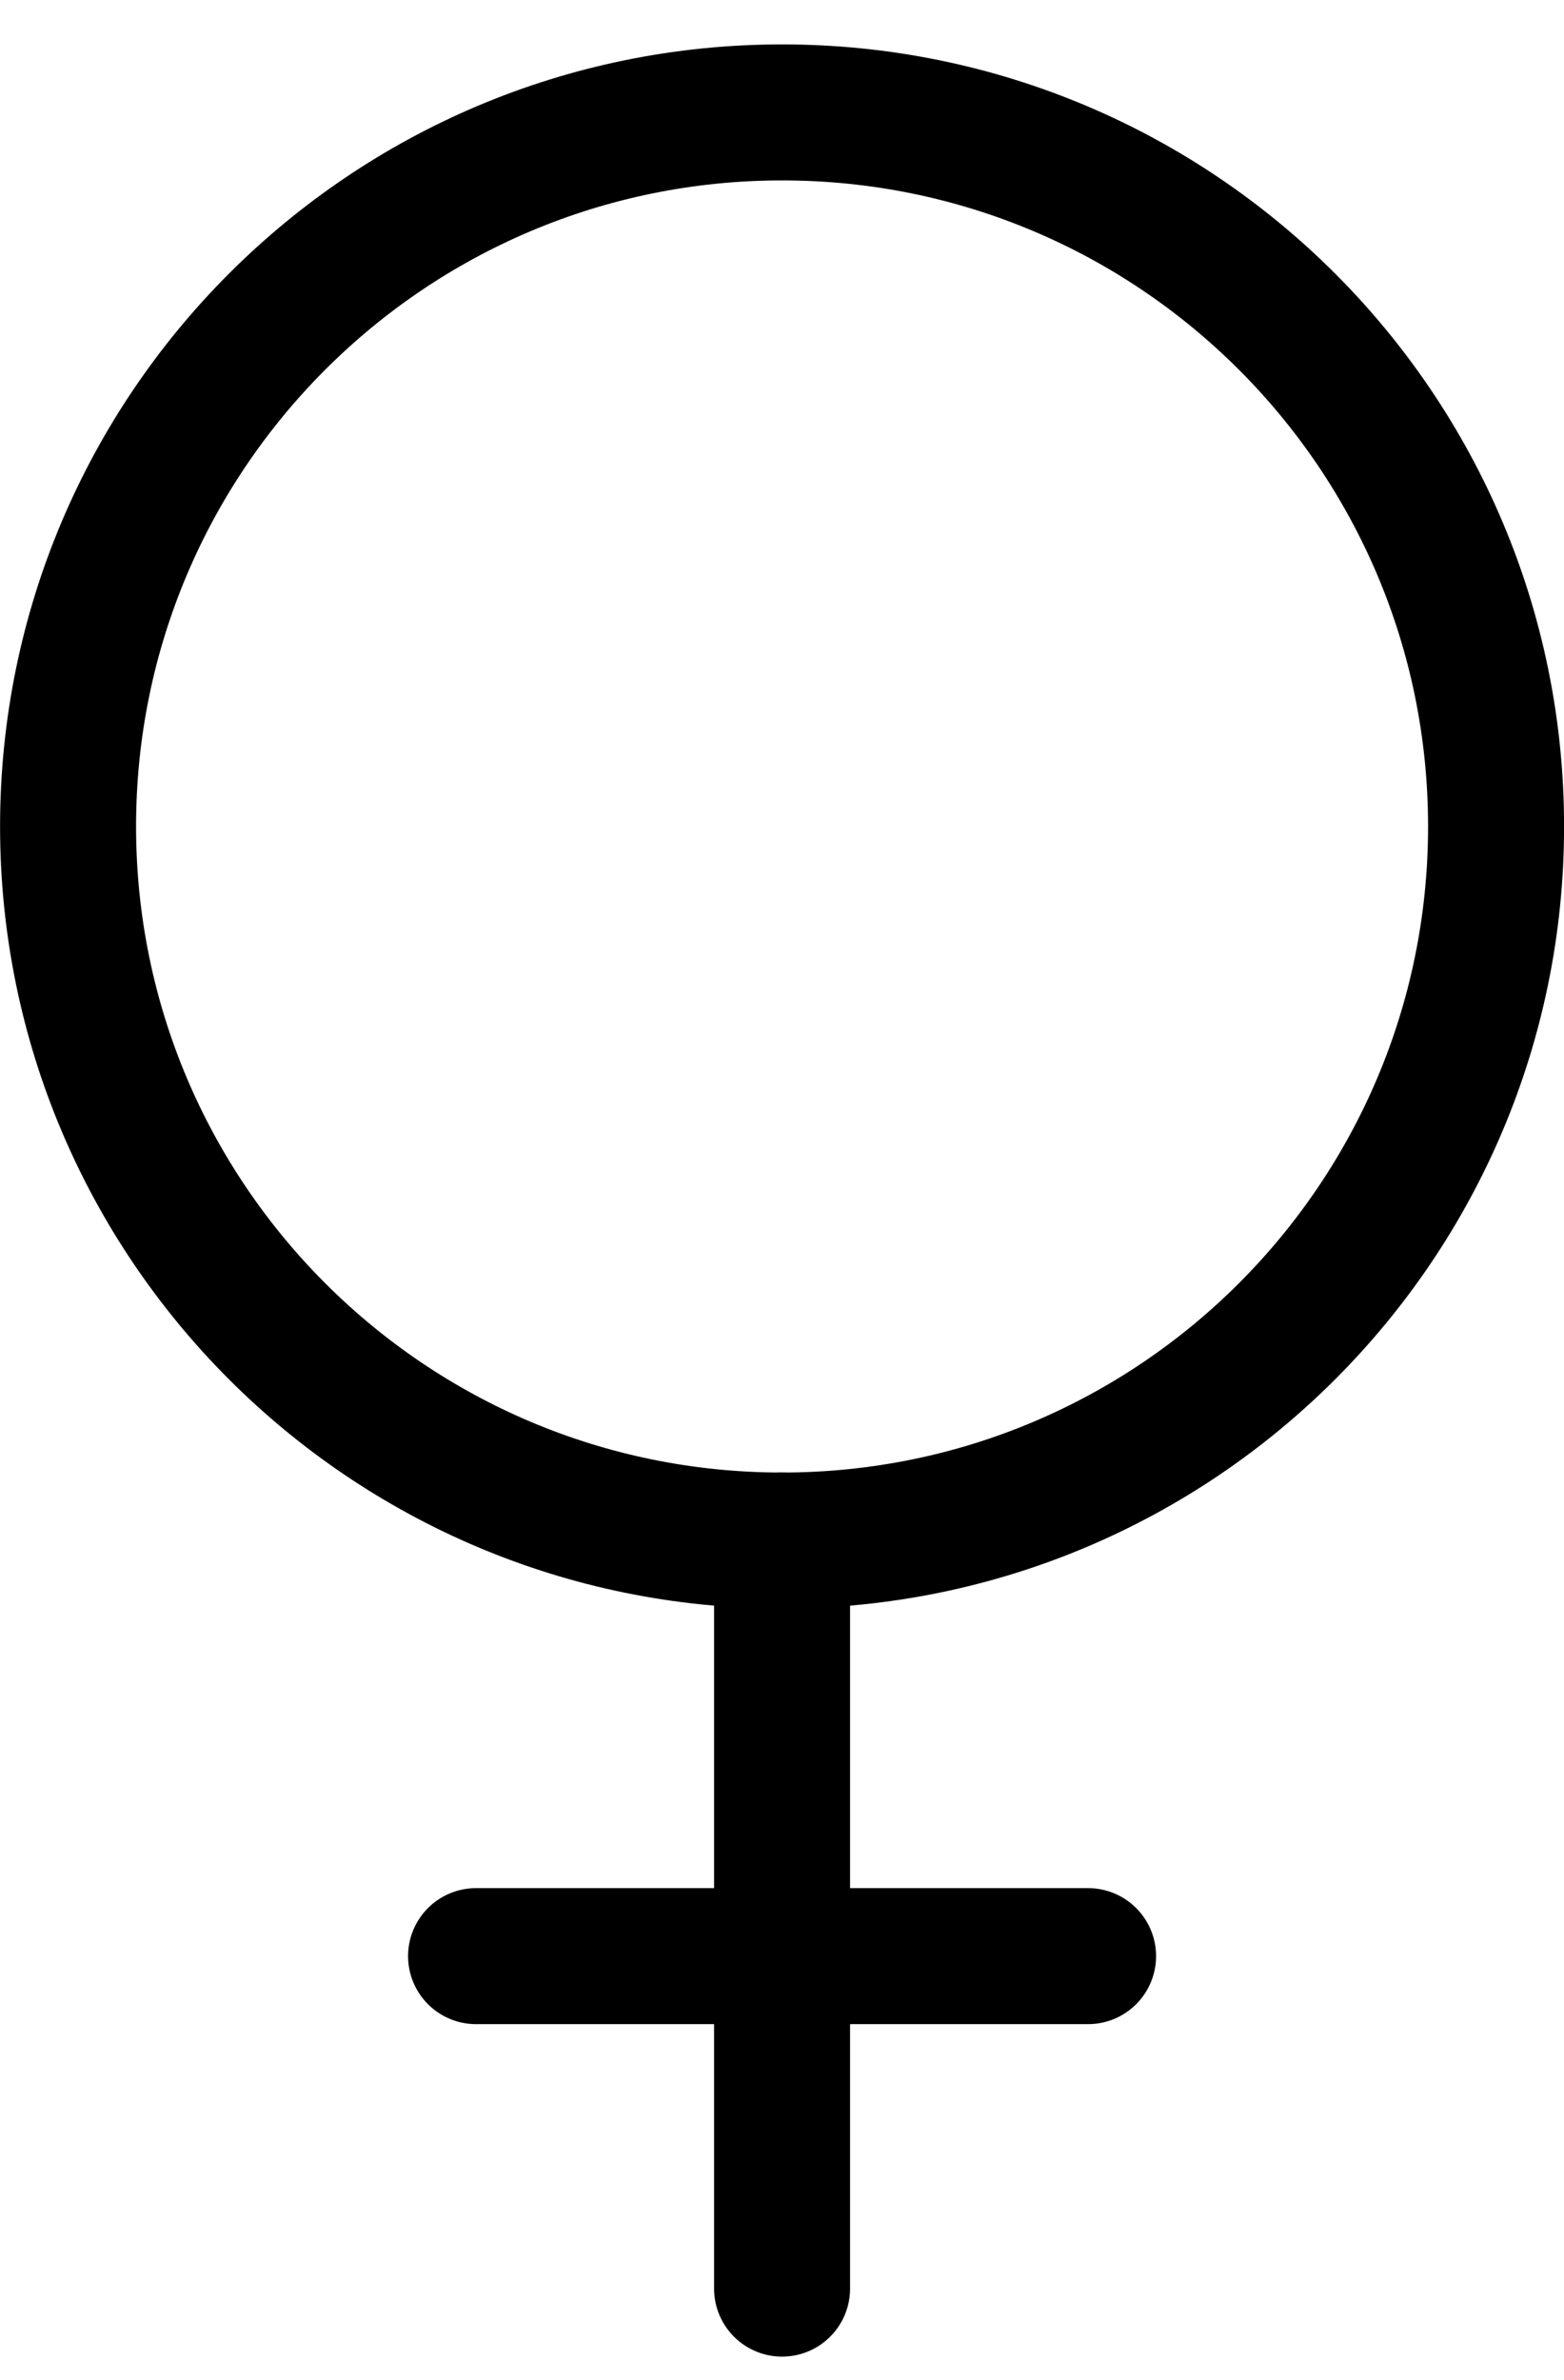 <svg width="23" height="35" viewBox="0 0 23 35" fill="none" xmlns="http://www.w3.org/2000/svg">
<path d="M11.501 22.653C17.3 22.653 22.001 17.952 22.001 12.153C22.001 6.354 17.3 1.653 11.501 1.653C5.702 1.653 1.001 6.354 1.001 12.153C1.001 17.952 5.702 22.653 11.501 22.653Z" stroke="currentColor" stroke-width="2" stroke-linecap="round" stroke-linejoin="round"/>
<path d="M11.501 22.653V33.653M16.001 28.764H7.001" stroke="currentColor" stroke-width="2" stroke-linecap="round" stroke-linejoin="round"/>
</svg>
